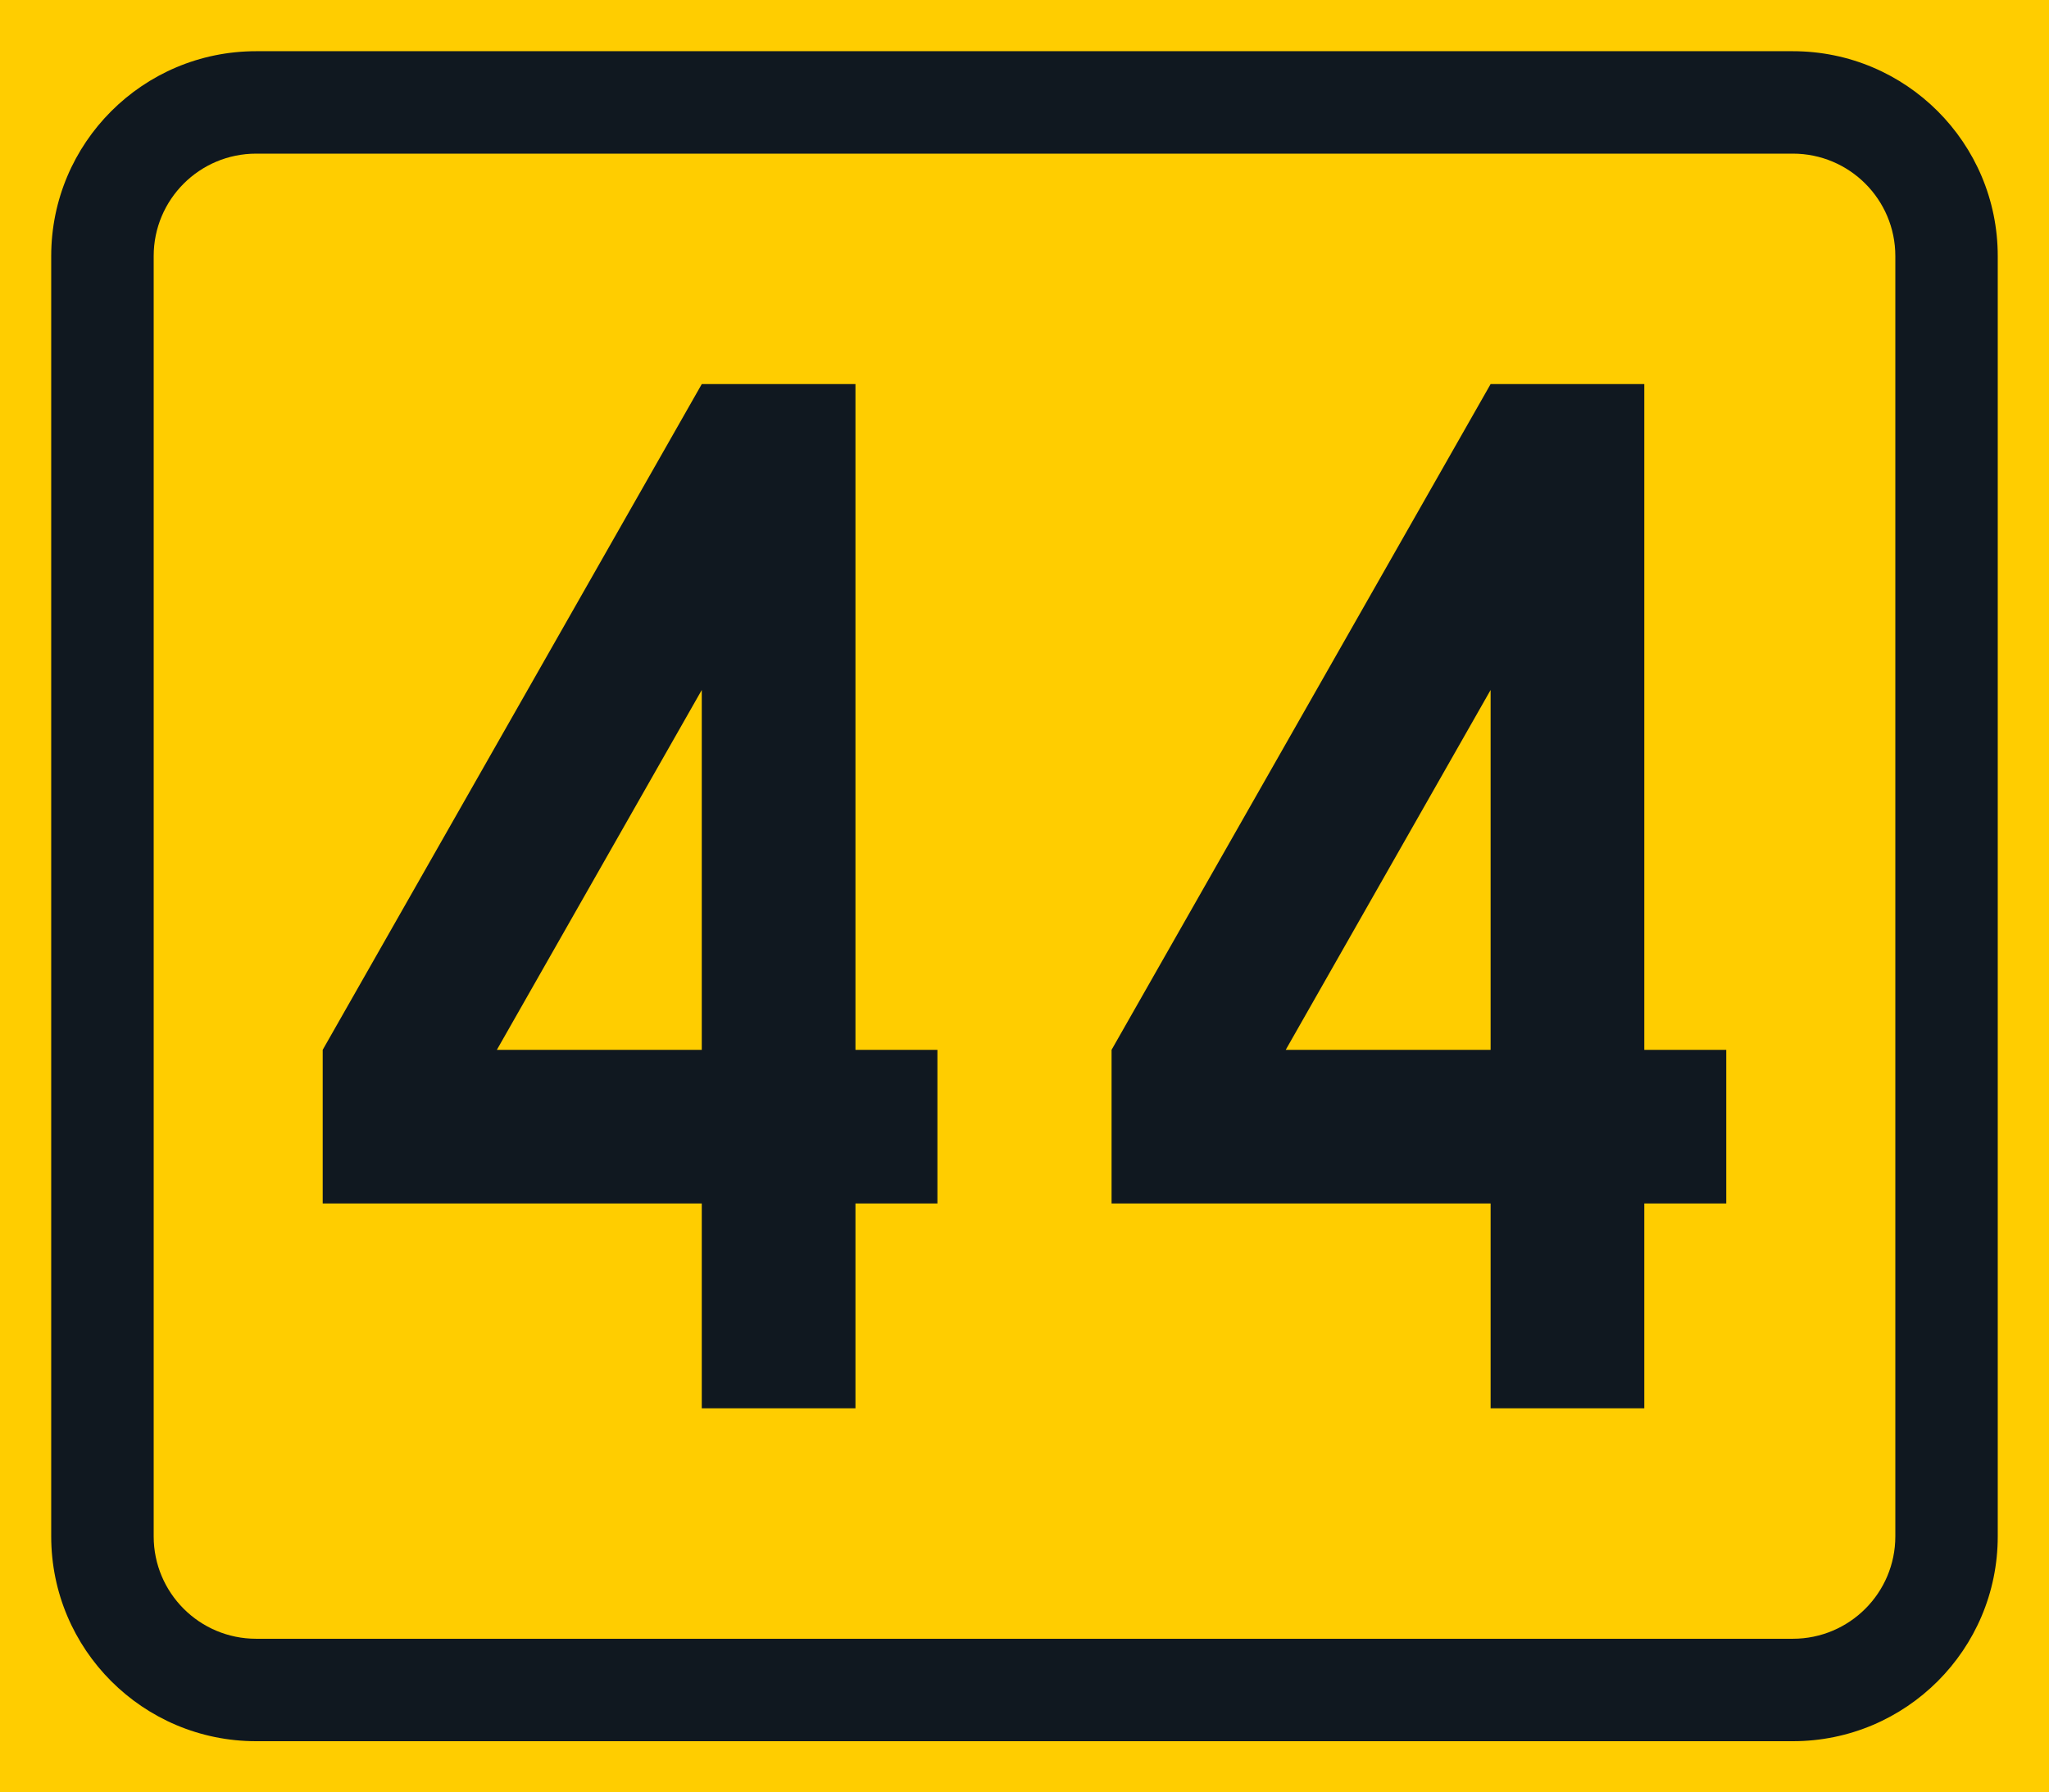 <?xml version="1.0" encoding="UTF-8" standalone="no"?>
<!-- Generator: Adobe Illustrator 16.0.0, SVG Export Plug-In . SVG Version: 6.00 Build 0)  -->

<svg
   xmlns:dc="http://purl.org/dc/elements/1.1/"
   xmlns:cc="http://creativecommons.org/ns#"
   xmlns:rdf="http://www.w3.org/1999/02/22-rdf-syntax-ns#"
   xmlns:svg="http://www.w3.org/2000/svg"
   xmlns="http://www.w3.org/2000/svg"
   xmlns:sodipodi="http://sodipodi.sourceforge.net/DTD/sodipodi-0.dtd"
   xmlns:inkscape="http://www.inkscape.org/namespaces/inkscape"
   version="1.1"
   id="Layer_1"
   x="0px"
   y="0px"
   width="396.853"
   height="347.243"
   viewBox="0 0 396.853 347.243"
   xml:space="preserve"
   sodipodi:docname="F30.svg"
   inkscape:version="0.92.5 (2060ec1f9f, 2020-04-08)"><defs
   id="defs3824" /><sodipodi:namedview
   pagecolor="#ffffff"
   bordercolor="#666666"
   borderopacity="1"
   objecttolerance="10"
   gridtolerance="10"
   guidetolerance="10"
   inkscape:pageopacity="0"
   inkscape:pageshadow="2"
   inkscape:window-width="640"
   inkscape:window-height="480"
   id="namedview3822"
   showgrid="false"
   inkscape:zoom="0.55503813"
   inkscape:cx="198.4265"
   inkscape:cy="173.62201"
   inkscape:window-x="0"
   inkscape:window-y="0"
   inkscape:window-maximized="0"
   inkscape:current-layer="Layer_1" />
<g
   id="LWPOLYLINE_222_"
   transform="translate(-14.172,-38.977)">
	<rect
   x="14.172"
   y="38.977"
   style="fill:#ffcd00"
   width="396.853"
   height="347.243"
   id="rect3800" />
</g>
<g
   id="LWPOLYLINE_224_"
   transform="translate(-14.172,-38.977)">
	<path
   style="fill:#101820"
   d="m 63.778,48.898 h 297.637 c 21.914,0 39.683,17.768 39.683,39.685 v 248.035 c 0,21.914 -17.769,39.684 -39.683,39.684 H 63.778 c -21.919,0 -39.688,-17.77 -39.688,-39.684 V 88.583 c 0,-21.917 17.768,-39.685 39.688,-39.685 z"
   id="path3803"
   inkscape:connector-curvature="0" />
</g>
<g
   id="LWPOLYLINE_223_"
   transform="translate(-14.172,-38.977)">
	<path
   style="fill:#ffcd00"
   d="m 63.778,68.742 h 297.637 c 10.957,0 19.846,8.884 19.846,19.841 v 248.035 c 0,10.957 -8.889,19.838 -19.846,19.838 H 63.778 c -10.958,0 -19.841,-8.881 -19.841,-19.838 V 88.583 c 0,-10.958 8.883,-19.841 19.841,-19.841 z"
   id="path3806"
   inkscape:connector-curvature="0" />
</g>
<g
   id="LWPOLYLINE_225_"
   transform="translate(-14.172,-38.977)">
	<polygon
   style="fill:#101820"
   points="179.858,242.362 195.731,242.362 195.731,272.126 179.858,272.126 179.858,311.813 150.093,311.813 150.093,272.126 76.673,272.126 76.673,242.362 150.093,113.386 179.858,113.386 "
   id="polygon3809" />
</g>
<g
   id="LWPOLYLINE_227_"
   transform="translate(-14.172,-38.977)">
	<polygon
   style="fill:#101820"
   points="332.641,242.362 348.514,242.362 348.514,272.126 332.641,272.126 332.641,311.813 302.876,311.813 302.876,272.126 229.463,272.126 229.463,242.362 302.876,113.386 332.641,113.386 "
   id="polygon3812" />
</g>
<g
   id="LWPOLYLINE_226_"
   transform="translate(-14.172,-38.977)">
	<polygon
   style="fill:#ffcd00"
   points="150.093,242.362 110.406,242.362 150.093,172.645 "
   id="polygon3815" />
</g>
<g
   id="LWPOLYLINE_228_"
   transform="translate(-14.172,-38.977)">
	<polygon
   style="fill:#ffcd00"
   points="302.876,242.362 263.194,242.362 302.876,172.645 "
   id="polygon3818" />
</g>
</svg>